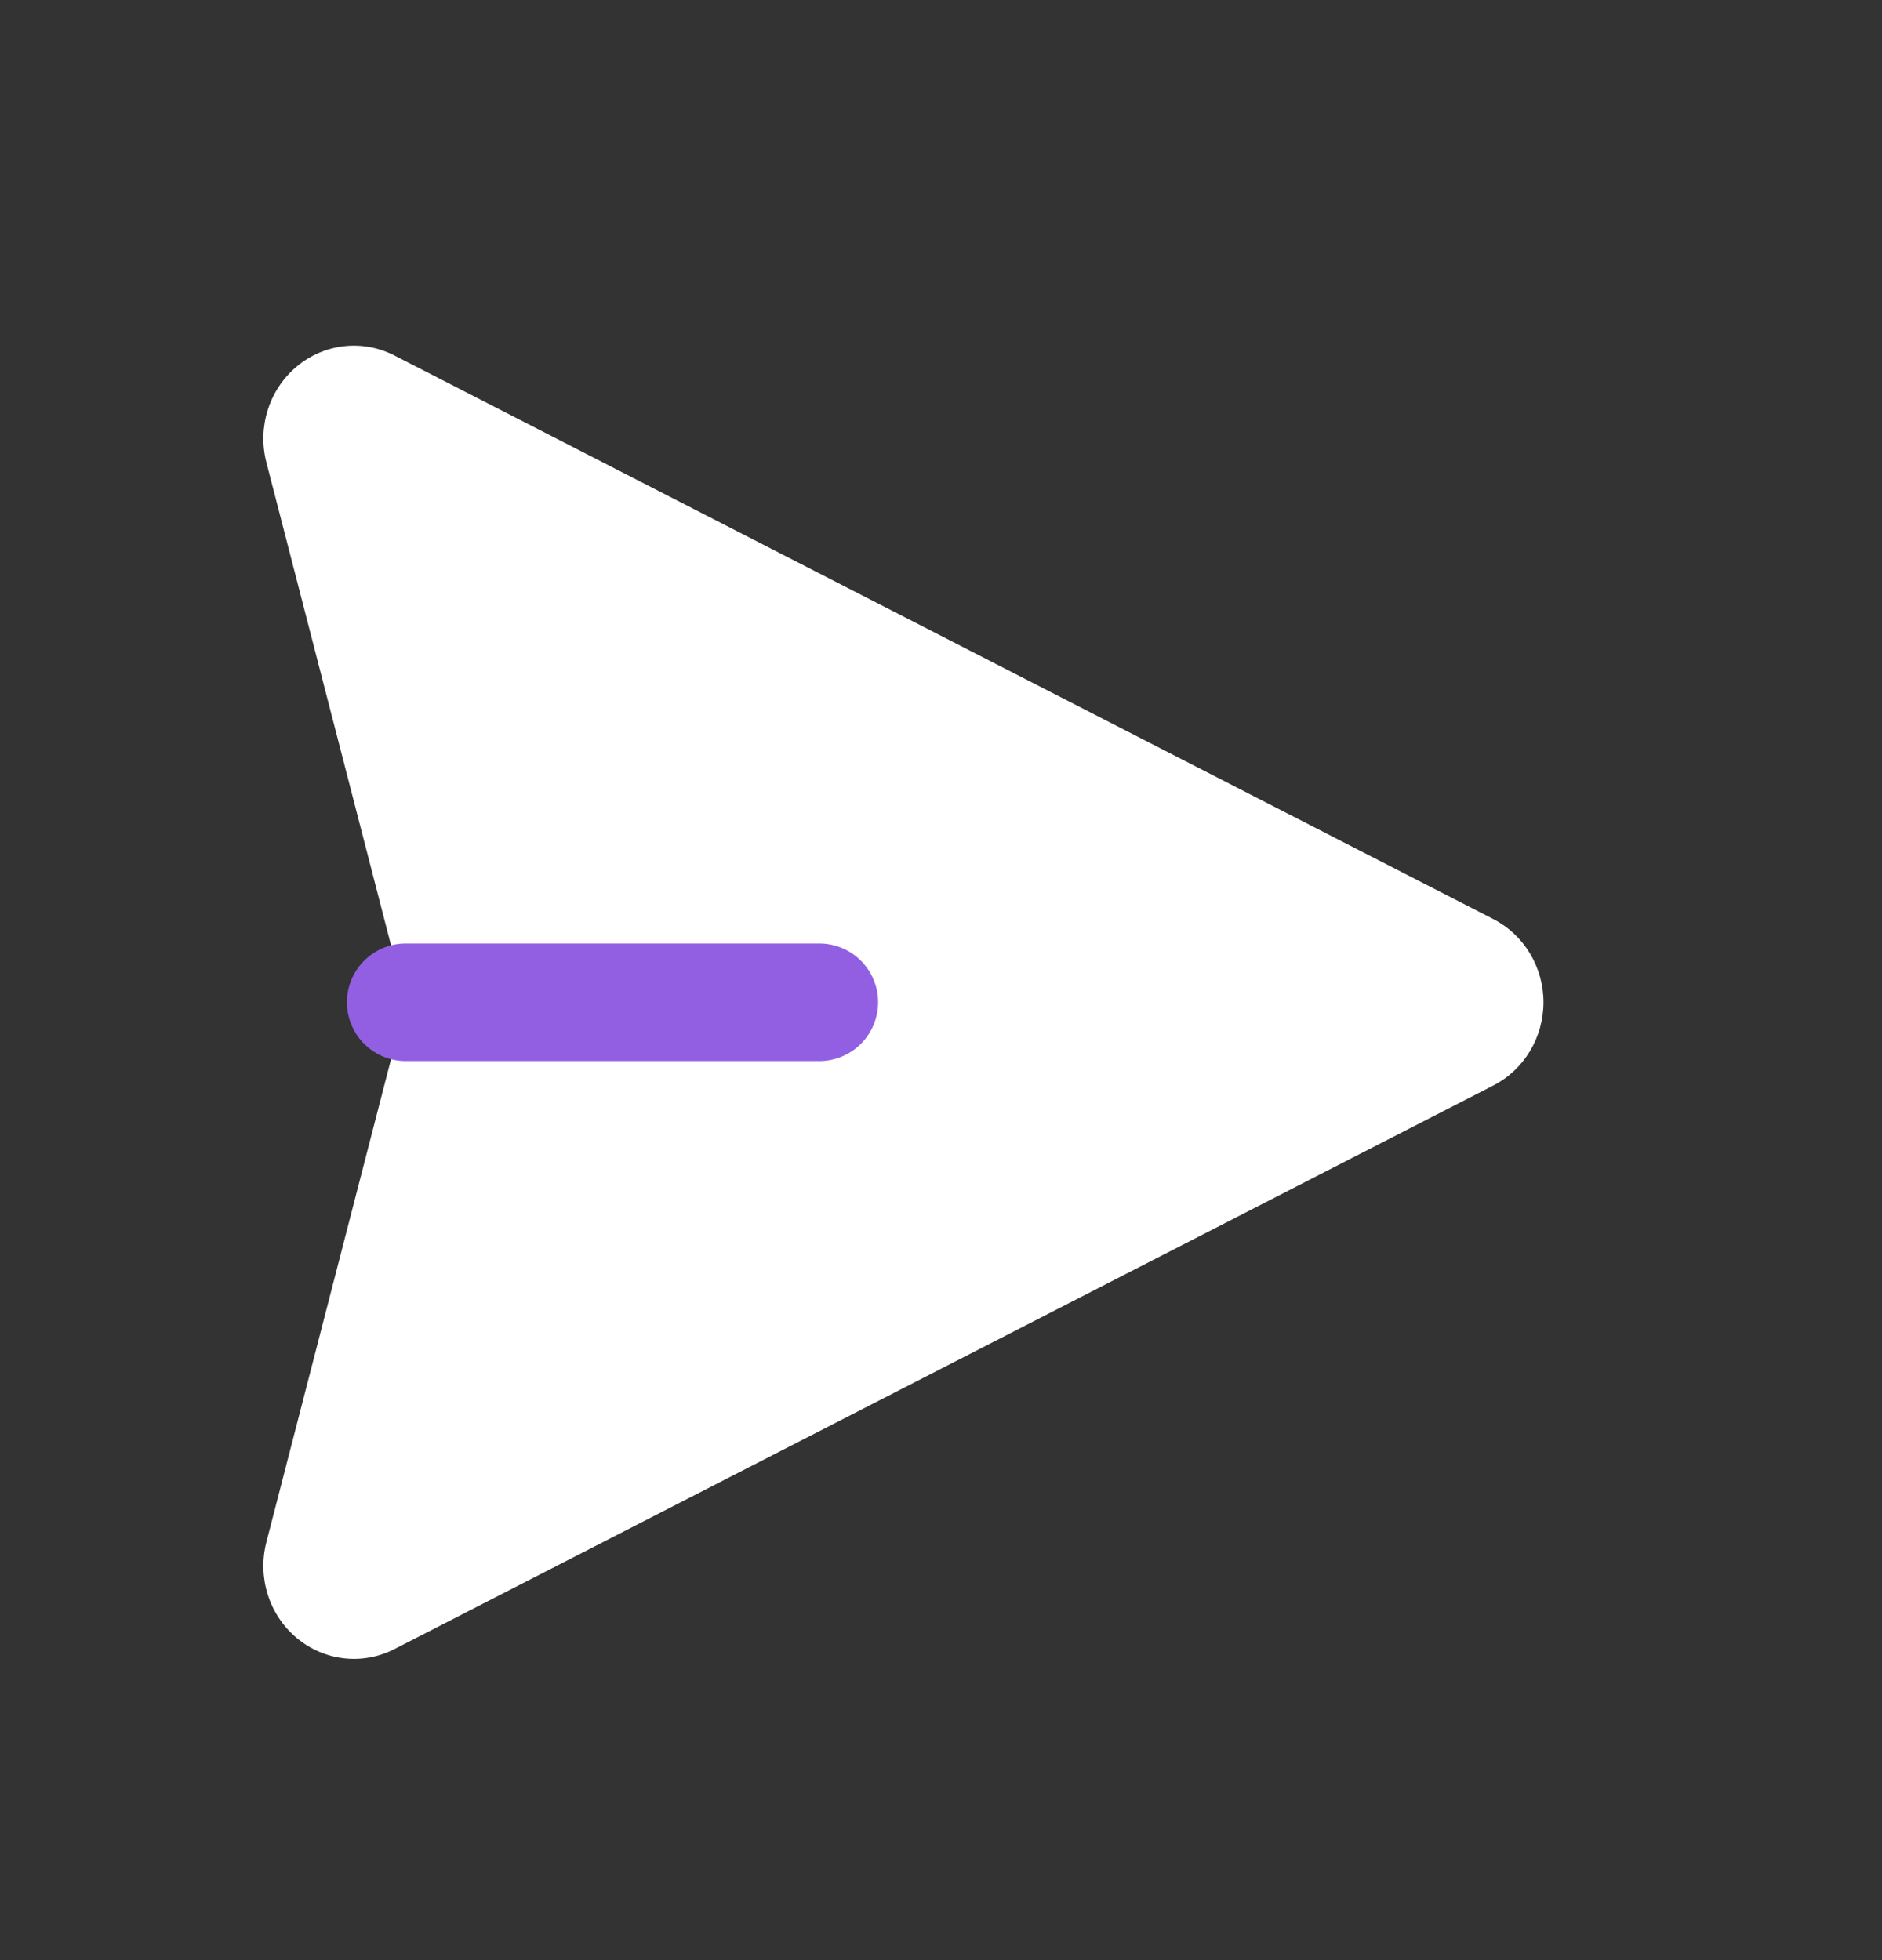 <svg width="24" height="25" viewBox="0 0 24 25" fill="none" xmlns="http://www.w3.org/2000/svg">
<rect x="0" y="0" width="24" height="25" fill="#333333" stroke="none"/>
<path fill-rule="evenodd" clip-rule="evenodd" d="M5.03 4.534L19.045 11.723C19.436 11.924 19.683 12.334 19.683 12.783C19.683 13.232 19.436 13.643 19.045 13.844L5.03 21.033C4.624 21.241 4.137 21.186 3.785 20.892C3.432 20.598 3.281 20.12 3.397 19.669L5.174 12.783L3.397 5.897C3.281 5.447 3.432 4.968 3.785 4.674C4.137 4.38 4.624 4.325 5.03 4.534Z" fill="white"/>
<path d="M10.448 12.783H5.174" stroke="#925FE2" stroke-width="1.5" stroke-linecap="round" stroke-linejoin="round"/>
</svg>

